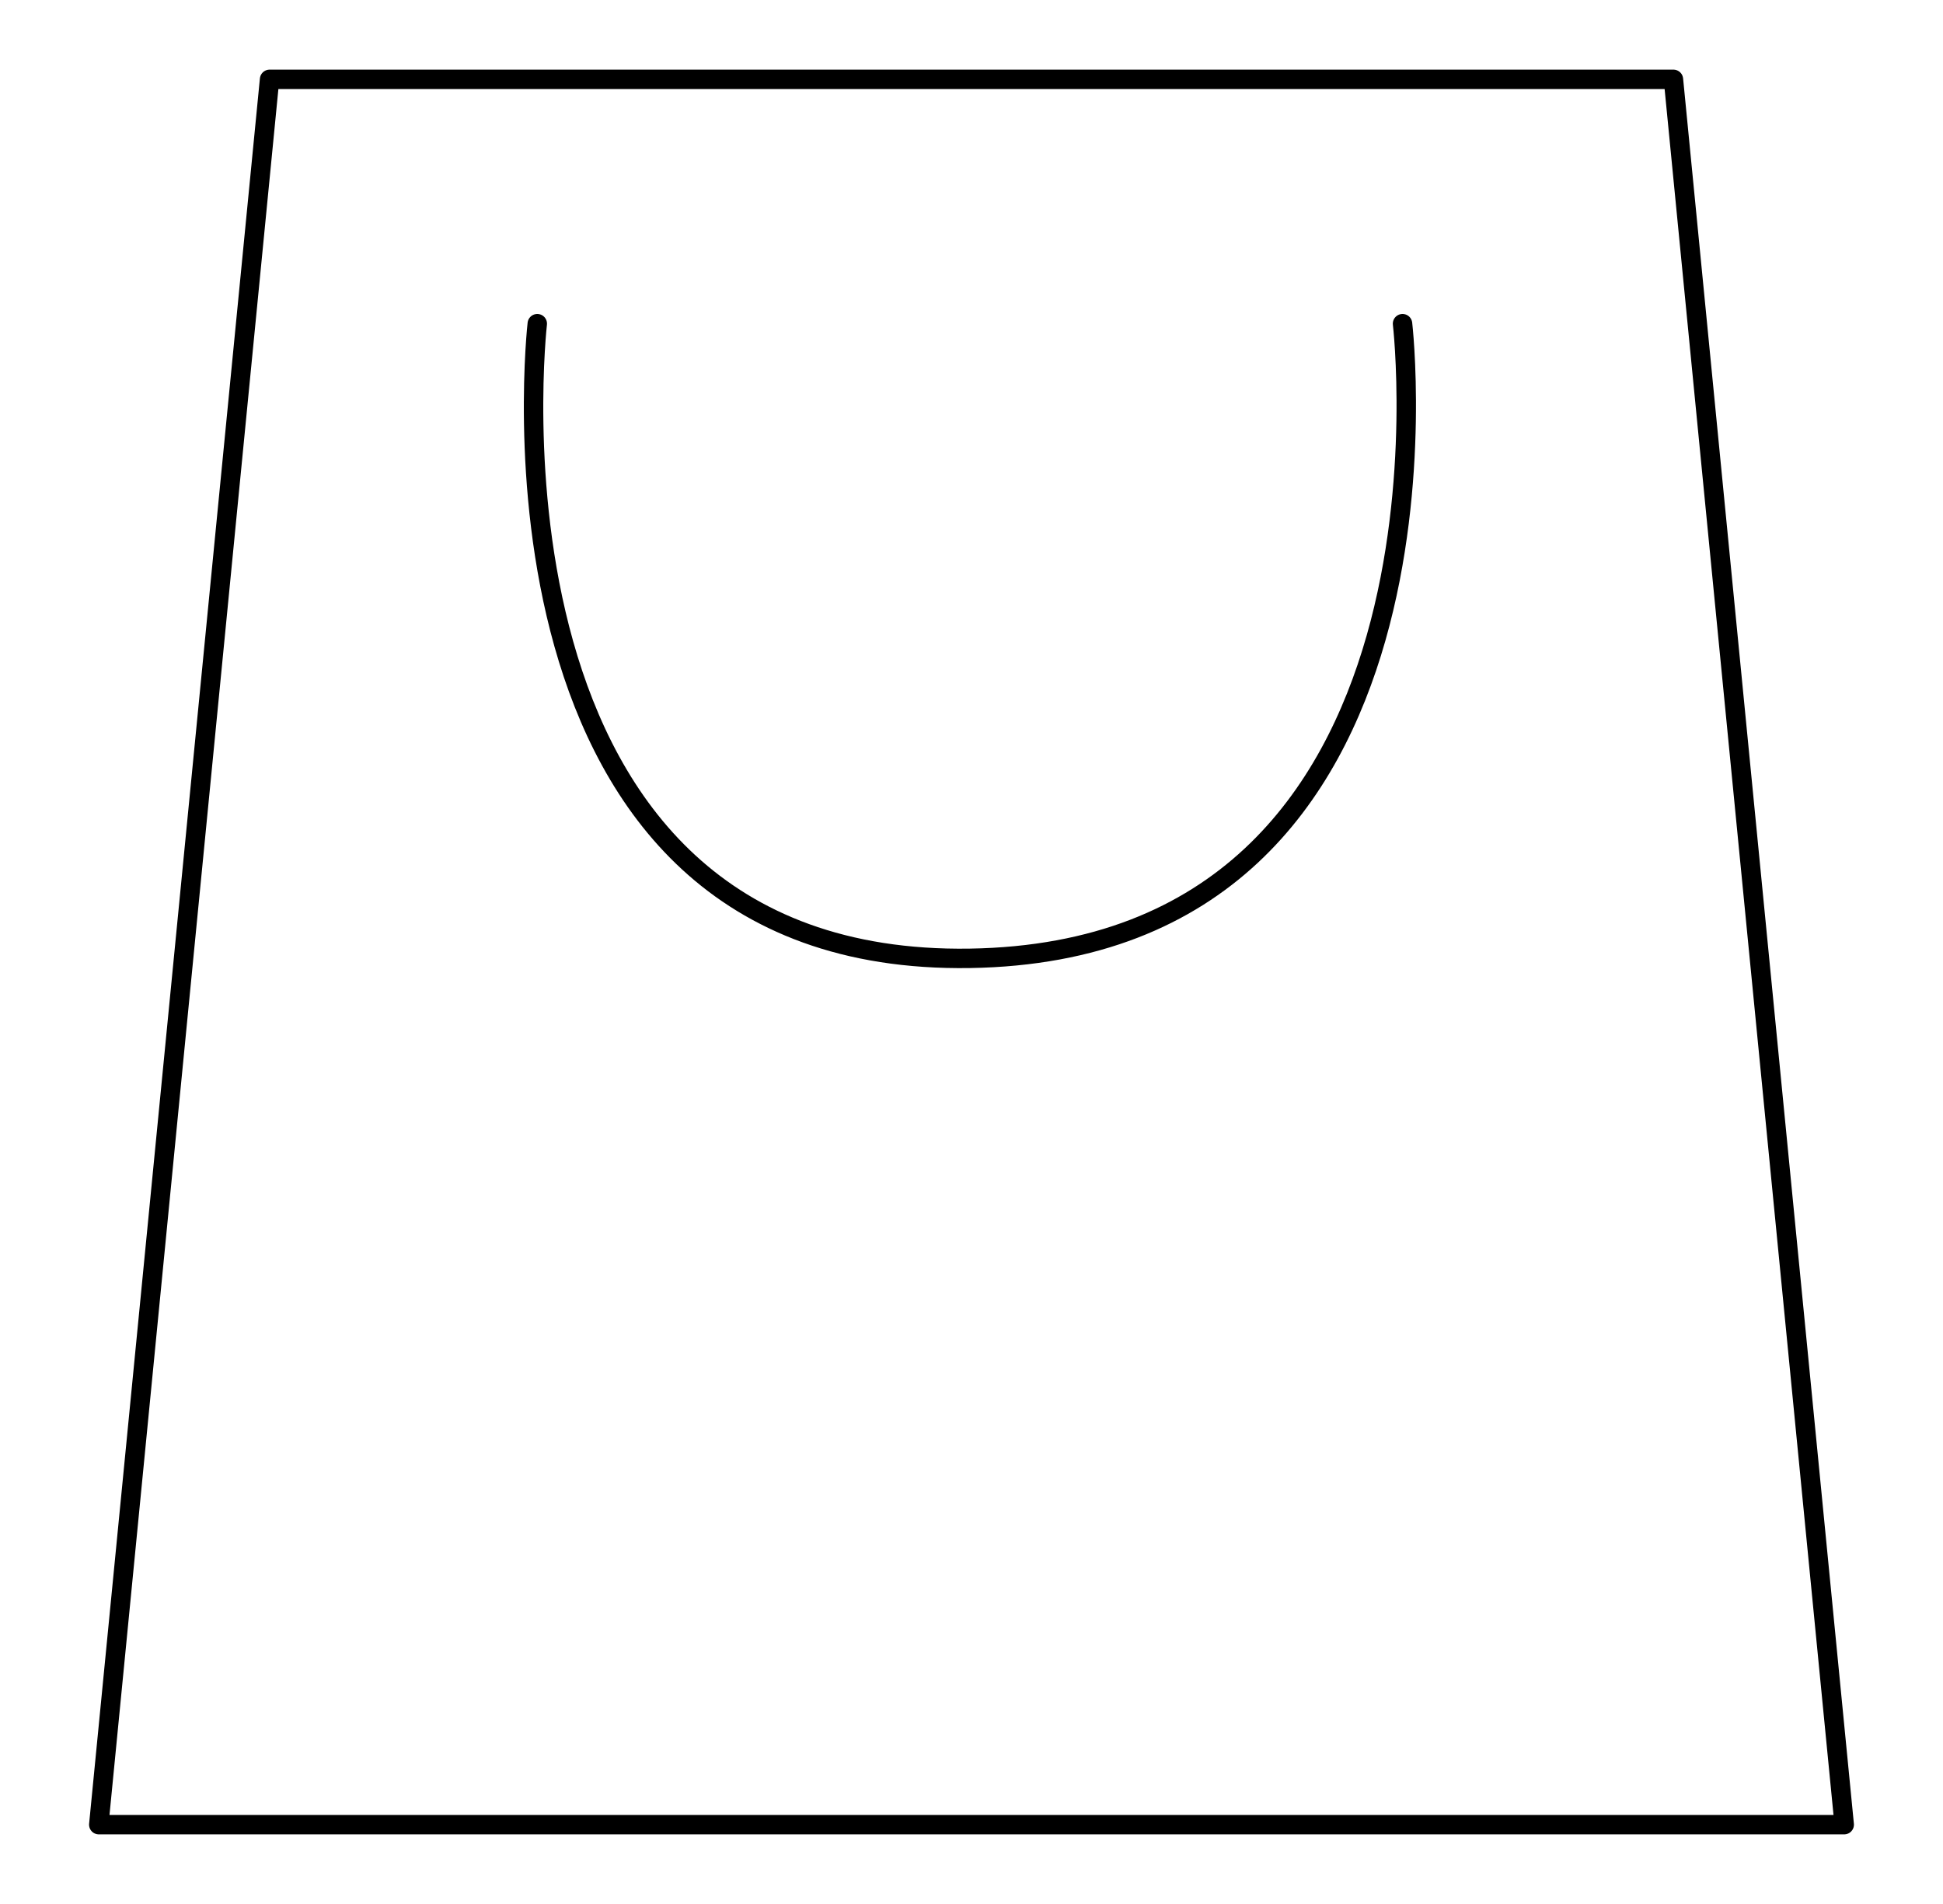 <svg width="50" height="49" viewBox="0 0 50 49" fill="none" xmlns="http://www.w3.org/2000/svg">
<path fill-rule="evenodd" clip-rule="evenodd" d="M6.937 2.042H43.063L47.458 46.958H2.542L6.937 2.042Z" stroke="black" stroke-width="0.5" stroke-linecap="round" stroke-linejoin="round"/>
<path d="M13.826 8.33C13.826 8.33 11.935 24.863 24.959 24.663C37.985 24.459 36.092 8.33 36.092 8.33" stroke="black" stroke-width="0.5" stroke-linecap="round" stroke-linejoin="round"/>
</svg>
